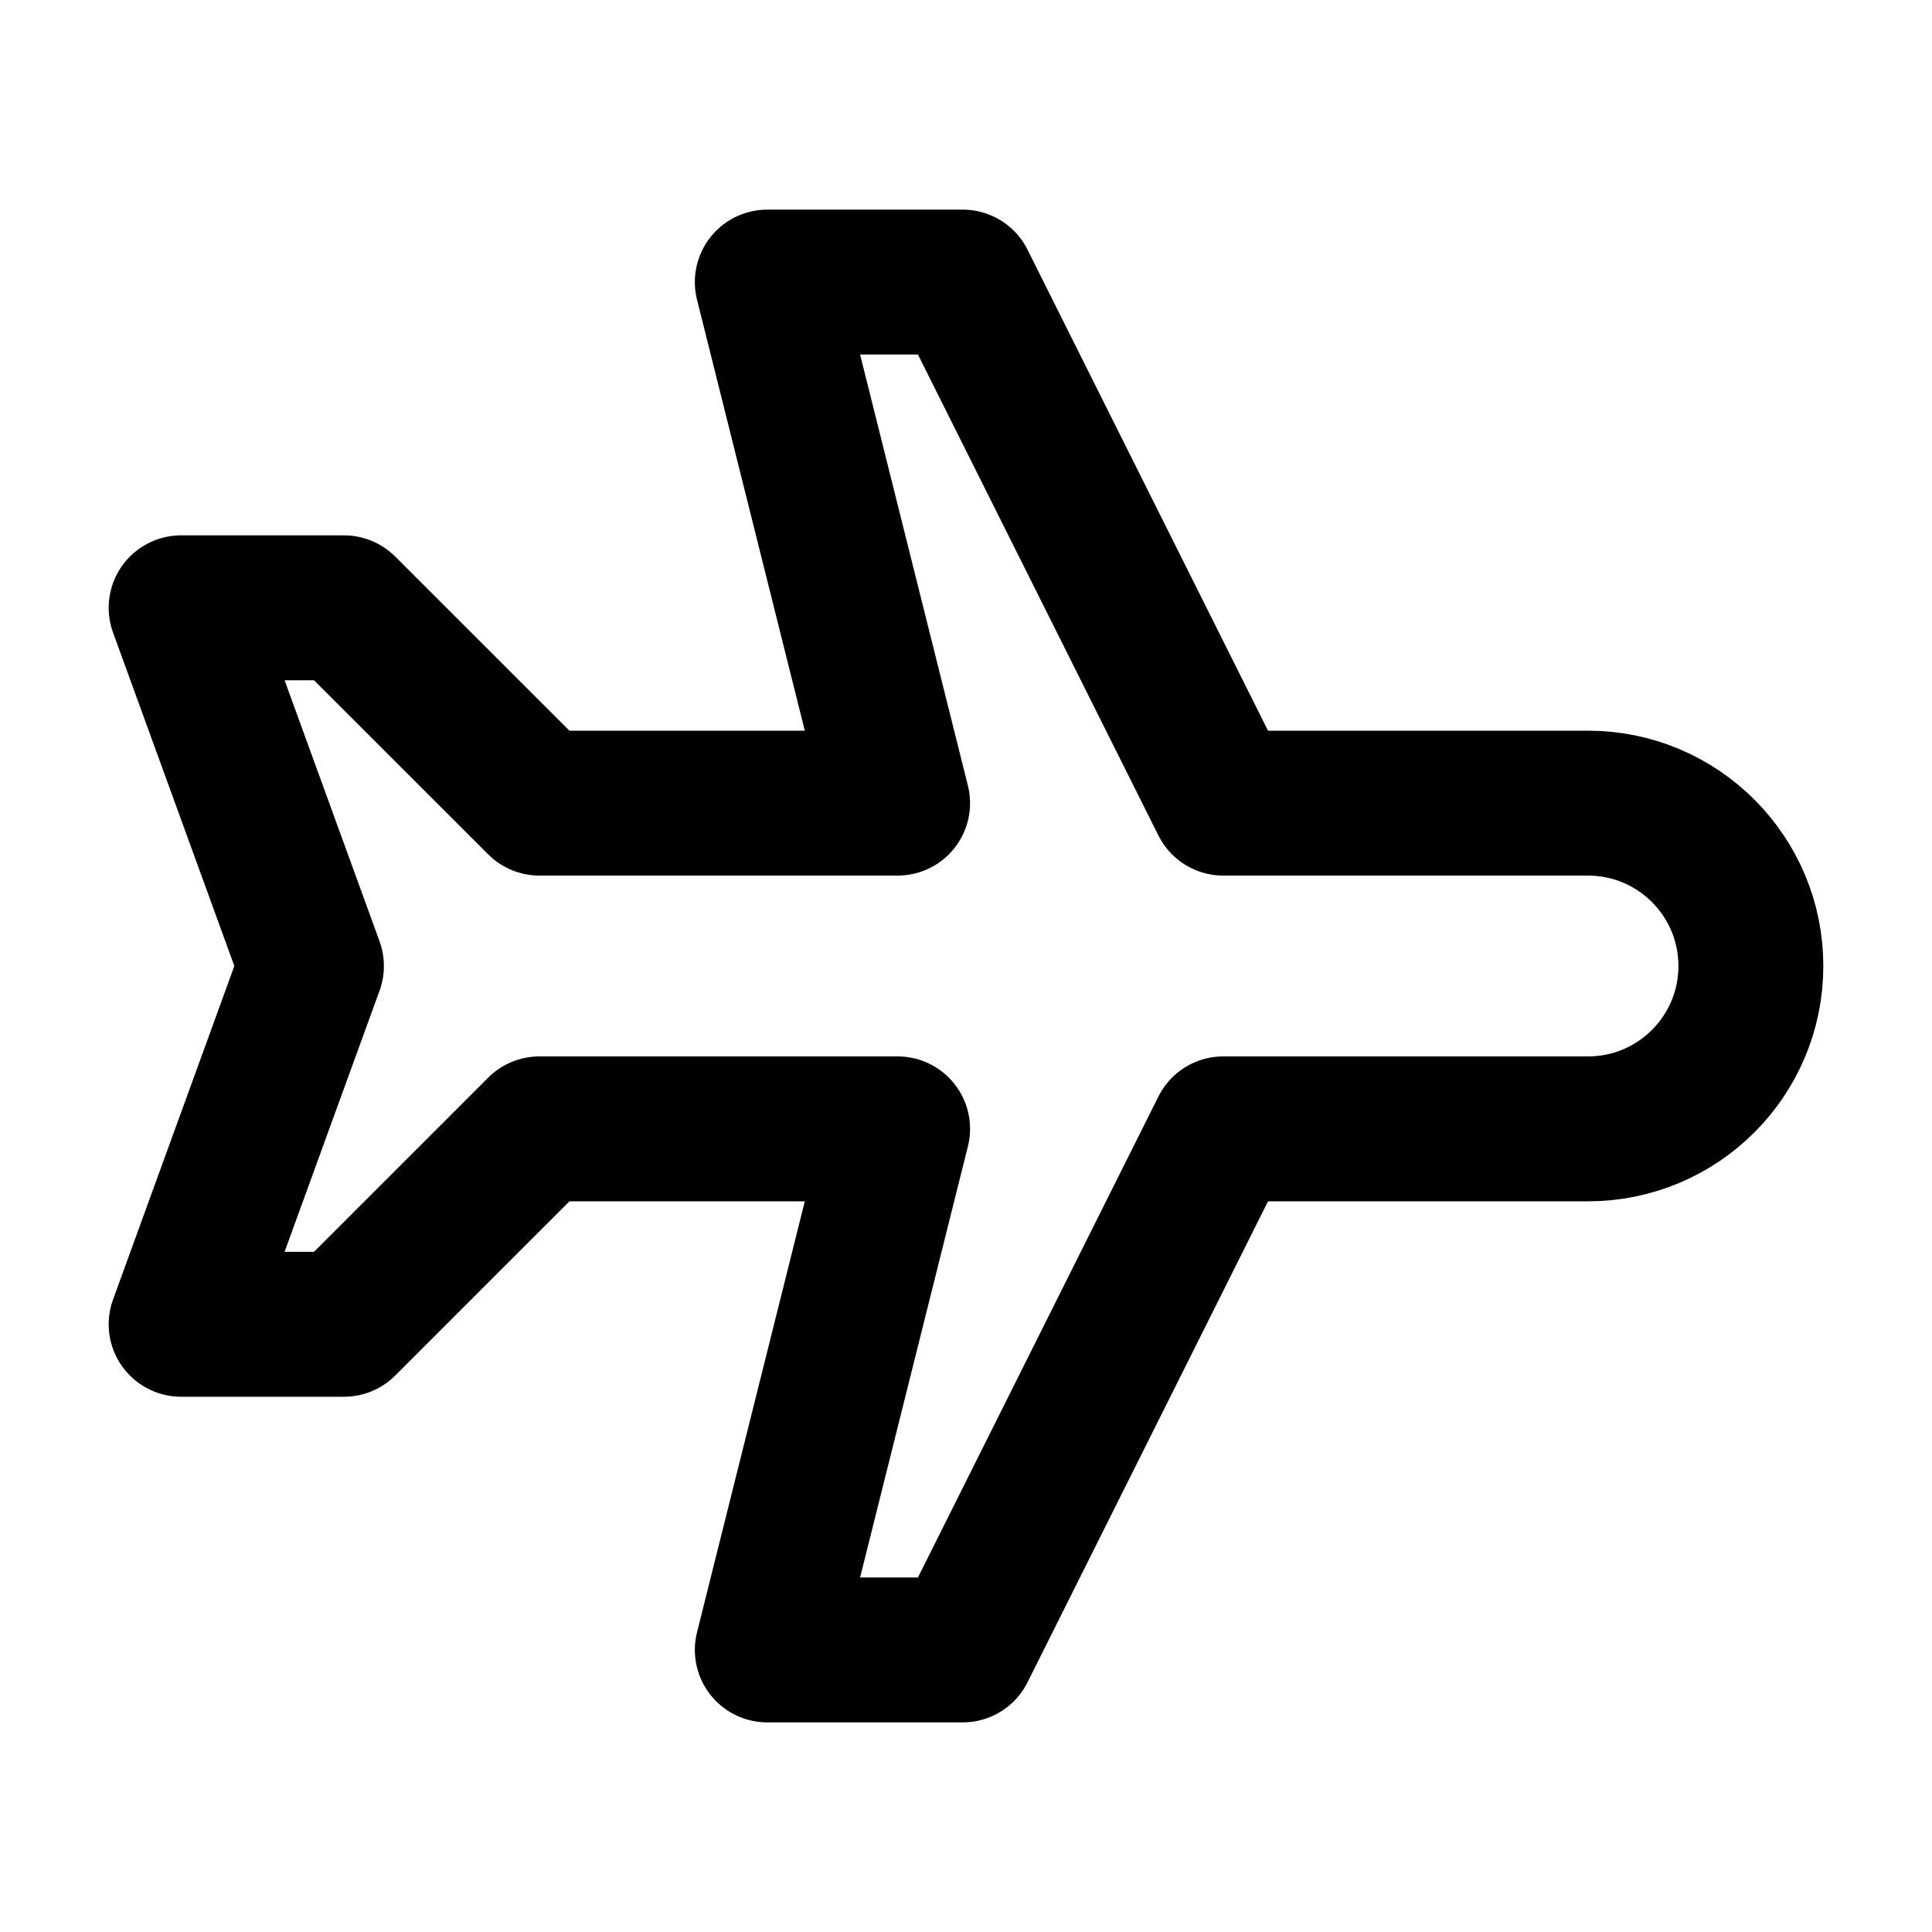 <svg
  width="20"
  height="20"
  viewBox="0 0 20 20"
  fill="none"
  xmlns="http://www.w3.org/2000/svg"
  data-fui-icon="true"
>
  <path
    d="M12.663 8.314L9.966 2.92H7.943L9.292 8.314H5.584L3.561 6.292H1.875L3.224 10L1.875 13.709H3.561L5.584 11.686H9.292L7.943 17.08H9.966L12.663 11.686H16.439C17.37 11.686 18.125 10.931 18.125 10C18.125 9.069 17.37 8.314 16.439 8.314H12.663Z"
    stroke="currentColor"
    stroke-width="1.5"
    stroke-miterlimit="10"
    stroke-linecap="round"
    stroke-linejoin="round"
  />
</svg>
